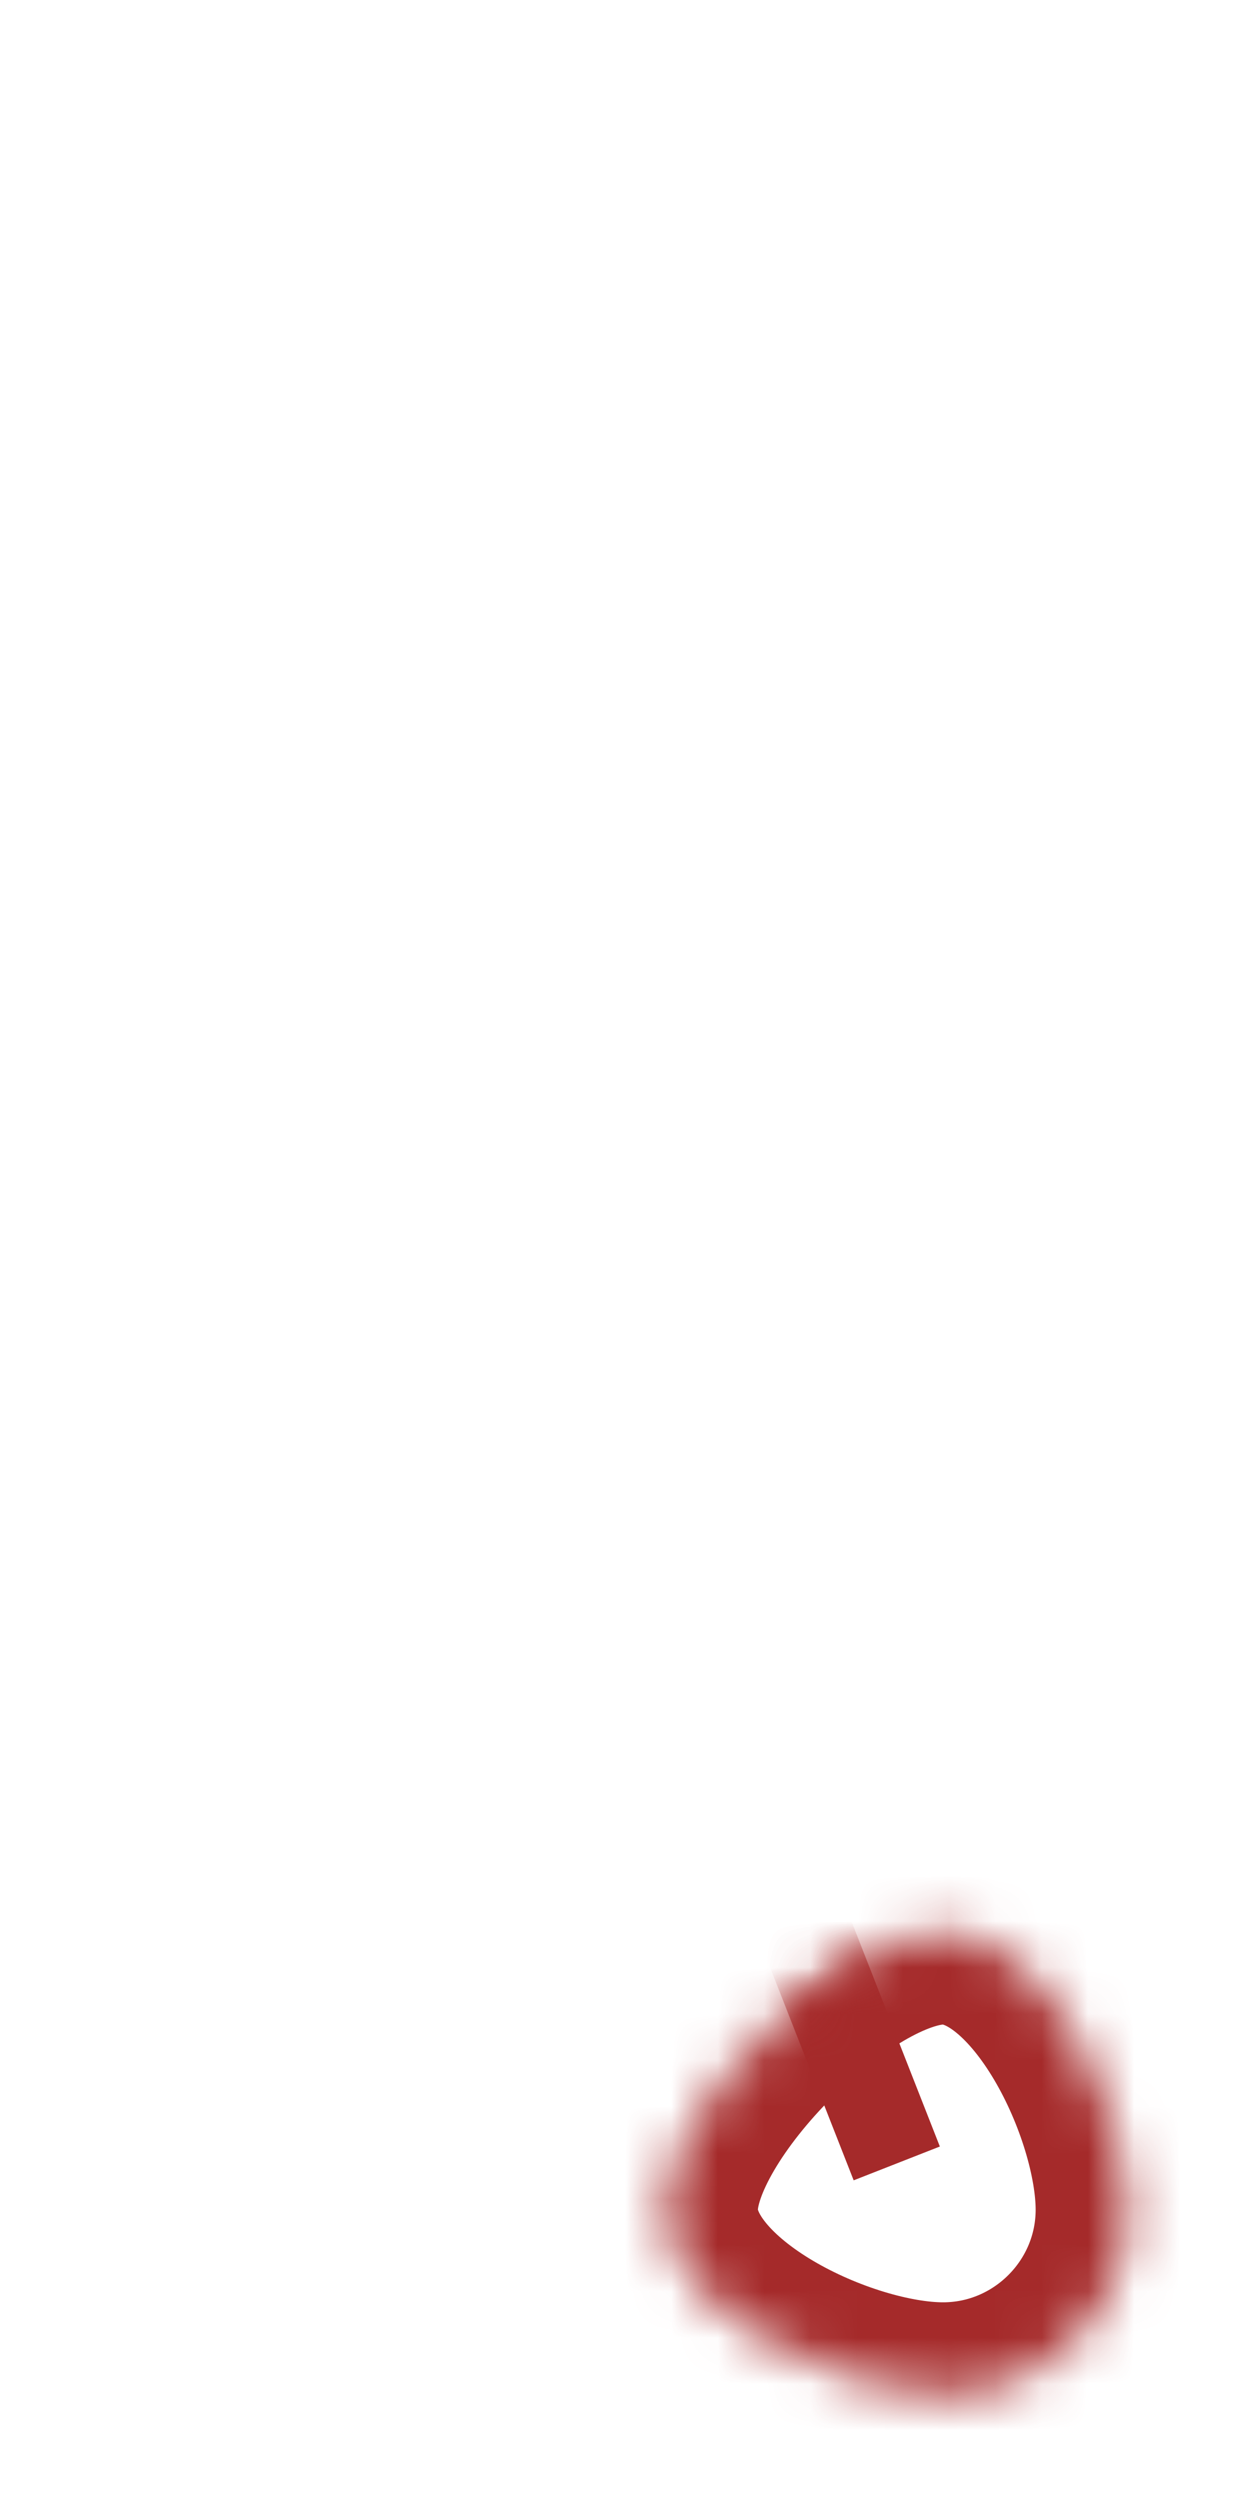 ﻿<?xml version="1.0" encoding="utf-8"?>
<svg version="1.1" xmlns:xlink="http://www.w3.org/1999/xlink" width="27px" height="54px" xmlns="http://www.w3.org/2000/svg">
  <defs>
    <mask fill="white" id="clip628">
      <path d="M 19.37 40.73  C 21.57 40.73  23.37 44.53  23.37 46.73  C 23.37 48.93  21.57 50.73  19.37 50.73  C 17.17 50.73  13.37 48.93  13.37 46.73  C 13.37 44.53  17.17 40.73  19.37 40.73  Z " fill-rule="evenodd" />
    </mask>
  </defs>
  <g transform="matrix(1 0 0 1 -474 -13560 )">
    <path d="M 19.37 40.73  C 21.57 40.73  23.37 44.53  23.37 46.73  C 23.37 48.93  21.57 50.73  19.37 50.73  C 17.17 50.73  13.37 48.93  13.37 46.73  C 13.37 44.53  17.17 40.73  19.37 40.73  Z " fill-rule="nonzero" fill="#ffffff" stroke="none" fill-opacity="0" transform="matrix(1 0 0 1 475 13561 )" />
    <path d="M 19.37 40.73  C 21.57 40.73  23.37 44.53  23.37 46.73  C 23.37 48.93  21.57 50.73  19.37 50.73  C 17.17 50.73  13.37 48.93  13.37 46.73  C 13.37 44.53  17.17 40.73  19.37 40.73  Z " stroke-width="4" stroke="#a52a2a" fill="none" transform="matrix(1 0 0 1 475 13561 )" mask="url(#clip628)" />
    <path d="M 0.47 0.13  L 18.37 45.73  " stroke-width="2" stroke="#a52a2a" fill="none" transform="matrix(1 0 0 1 475 13561 )" mask="url(#clip628)" />
  </g>
</svg>